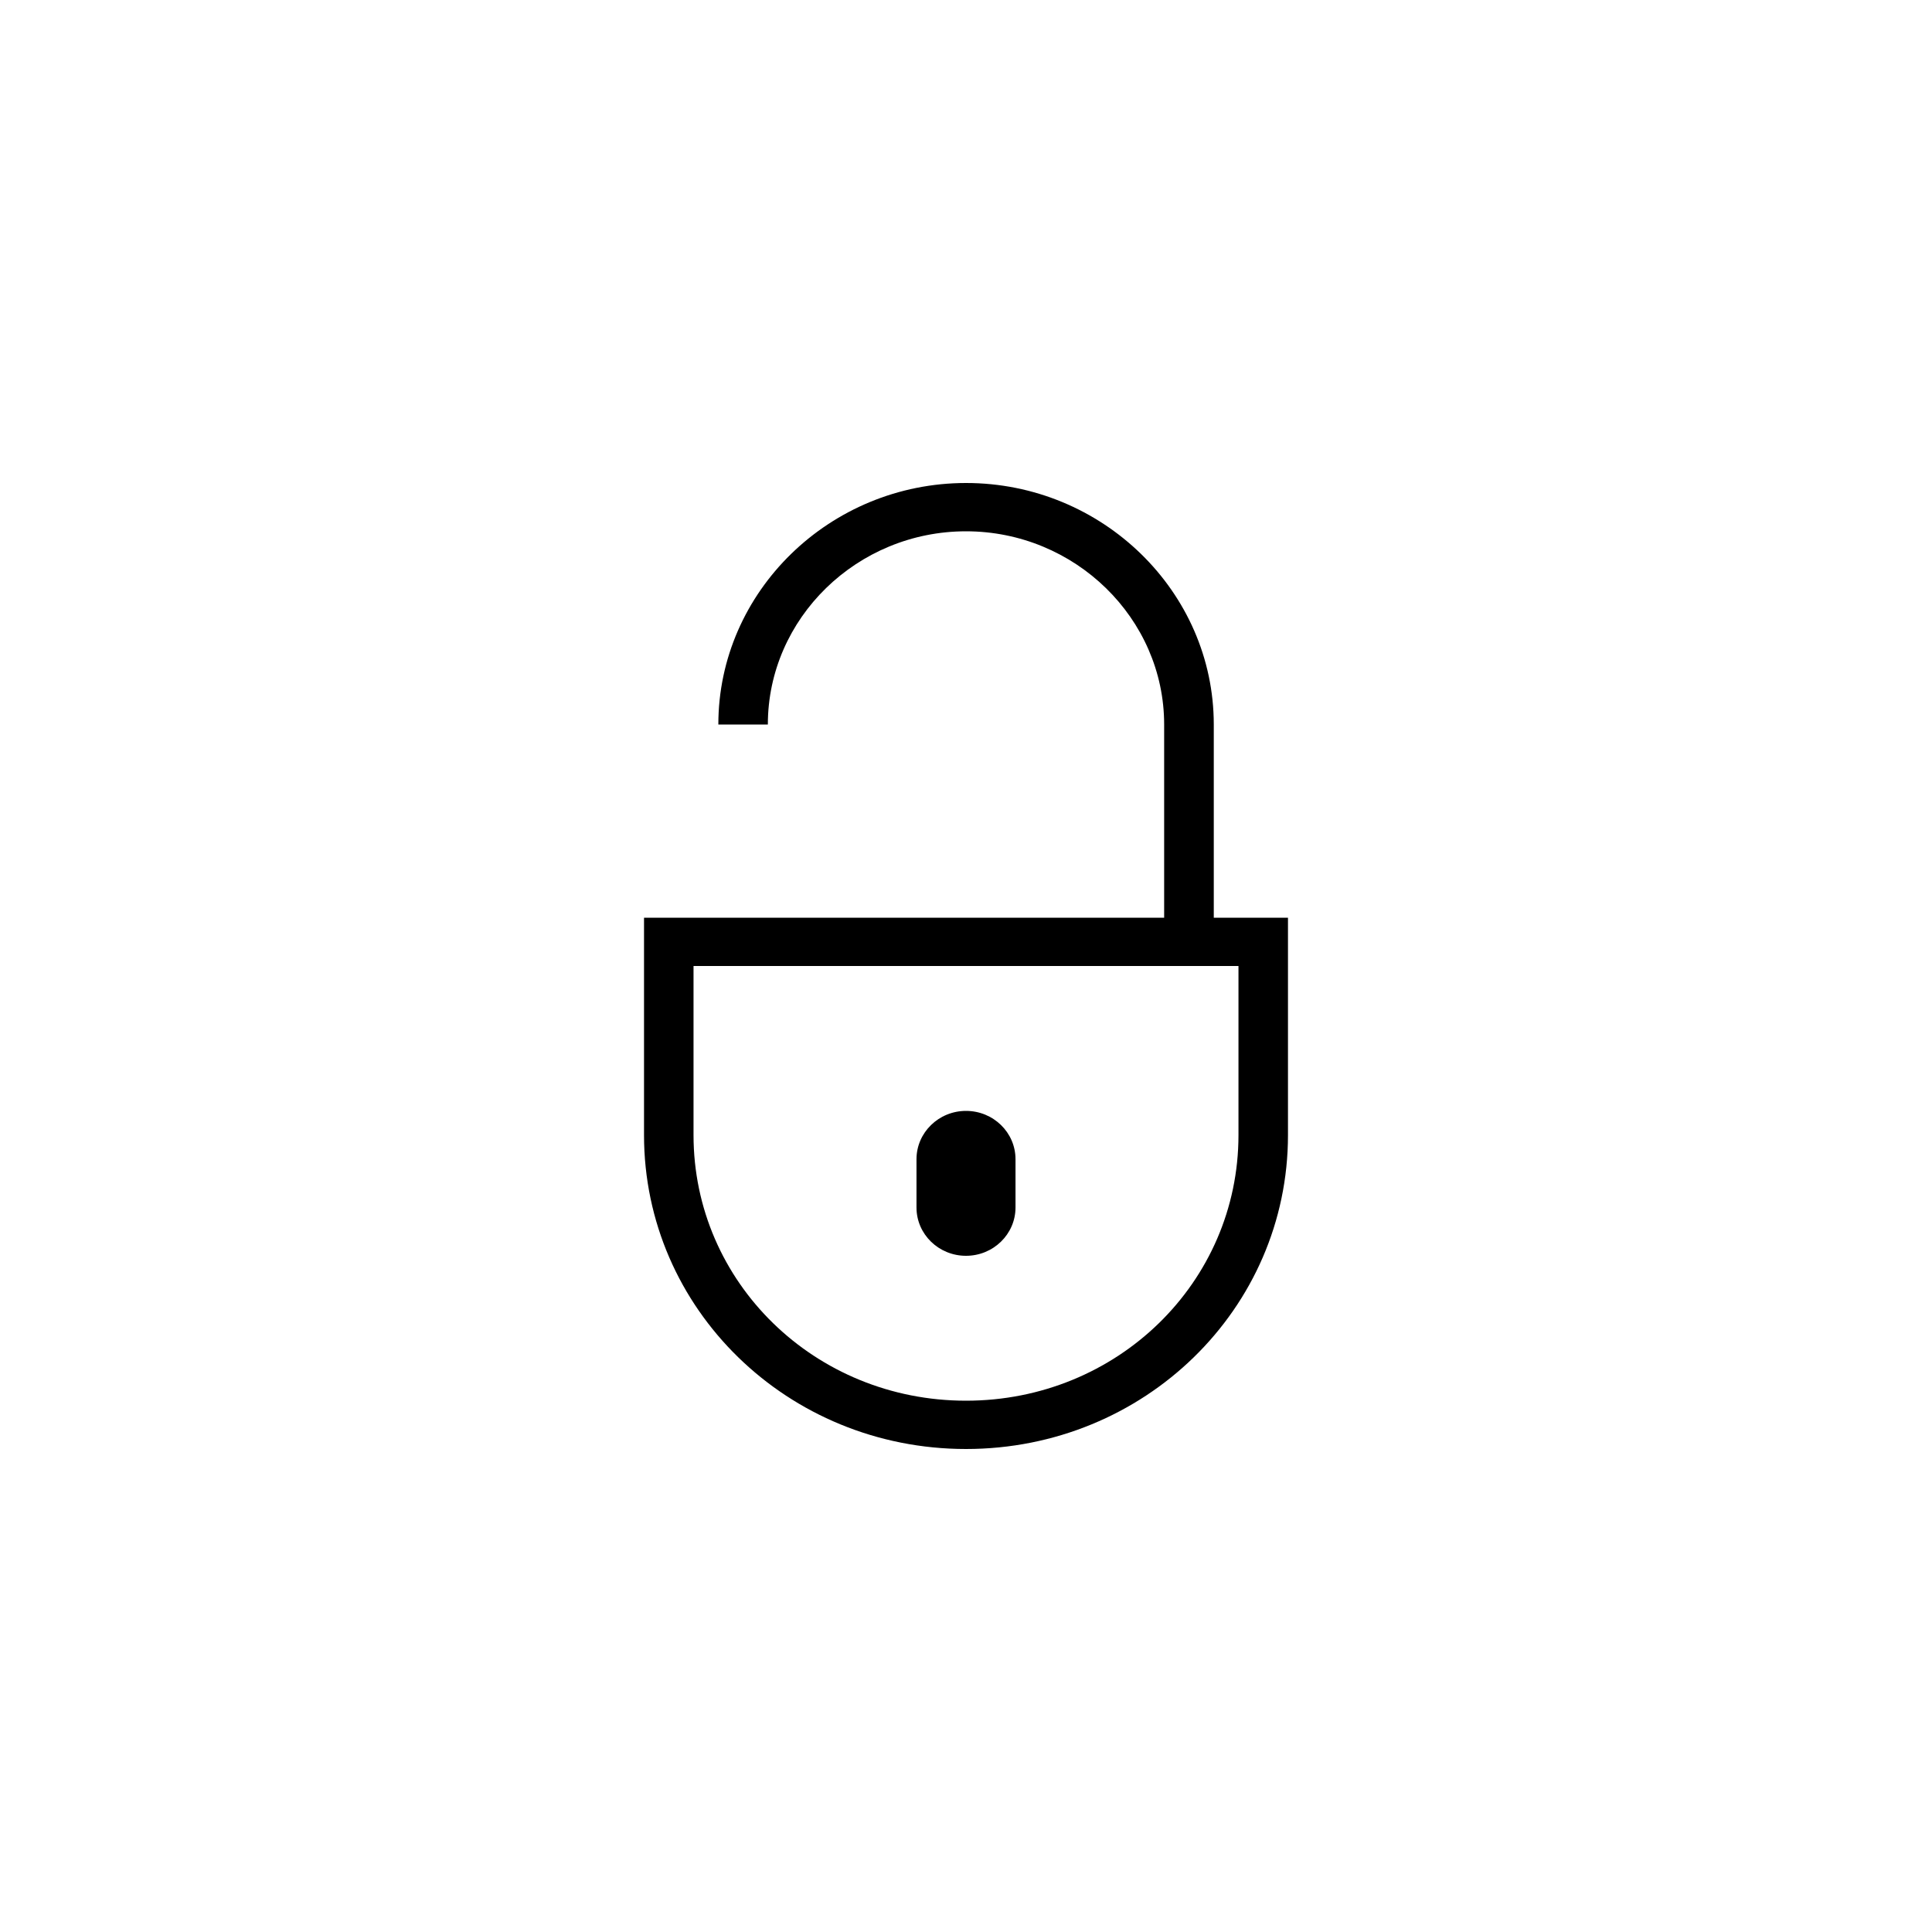 <svg xmlns="http://www.w3.org/2000/svg" width="100%" height="100%" viewBox="0 0 32 32"><path d="M21.333 15.2v3.6c0 2.879-2.38 5.2-5.333 5.2s-5.333-2.321-5.333-5.2v-3.6h8.615V12c0-1.758-1.478-3.2-3.282-3.2s-3.282 1.441-3.282 3.2h-.82c0-2.2 1.846-4 4.103-4s4.103 1.8 4.103 4v3.2h1.231zm-.82 3.6V16h-9.026v2.8c0 2.441 2.009 4.4 4.513 4.4s4.513-1.958 4.513-4.4zM16 18.4c.453 0 .82.358.82.8v.8c0 .441-.367.8-.82.8s-.82-.358-.82-.8v-.8c0-.441.368-.8.82-.8z"/></svg>
